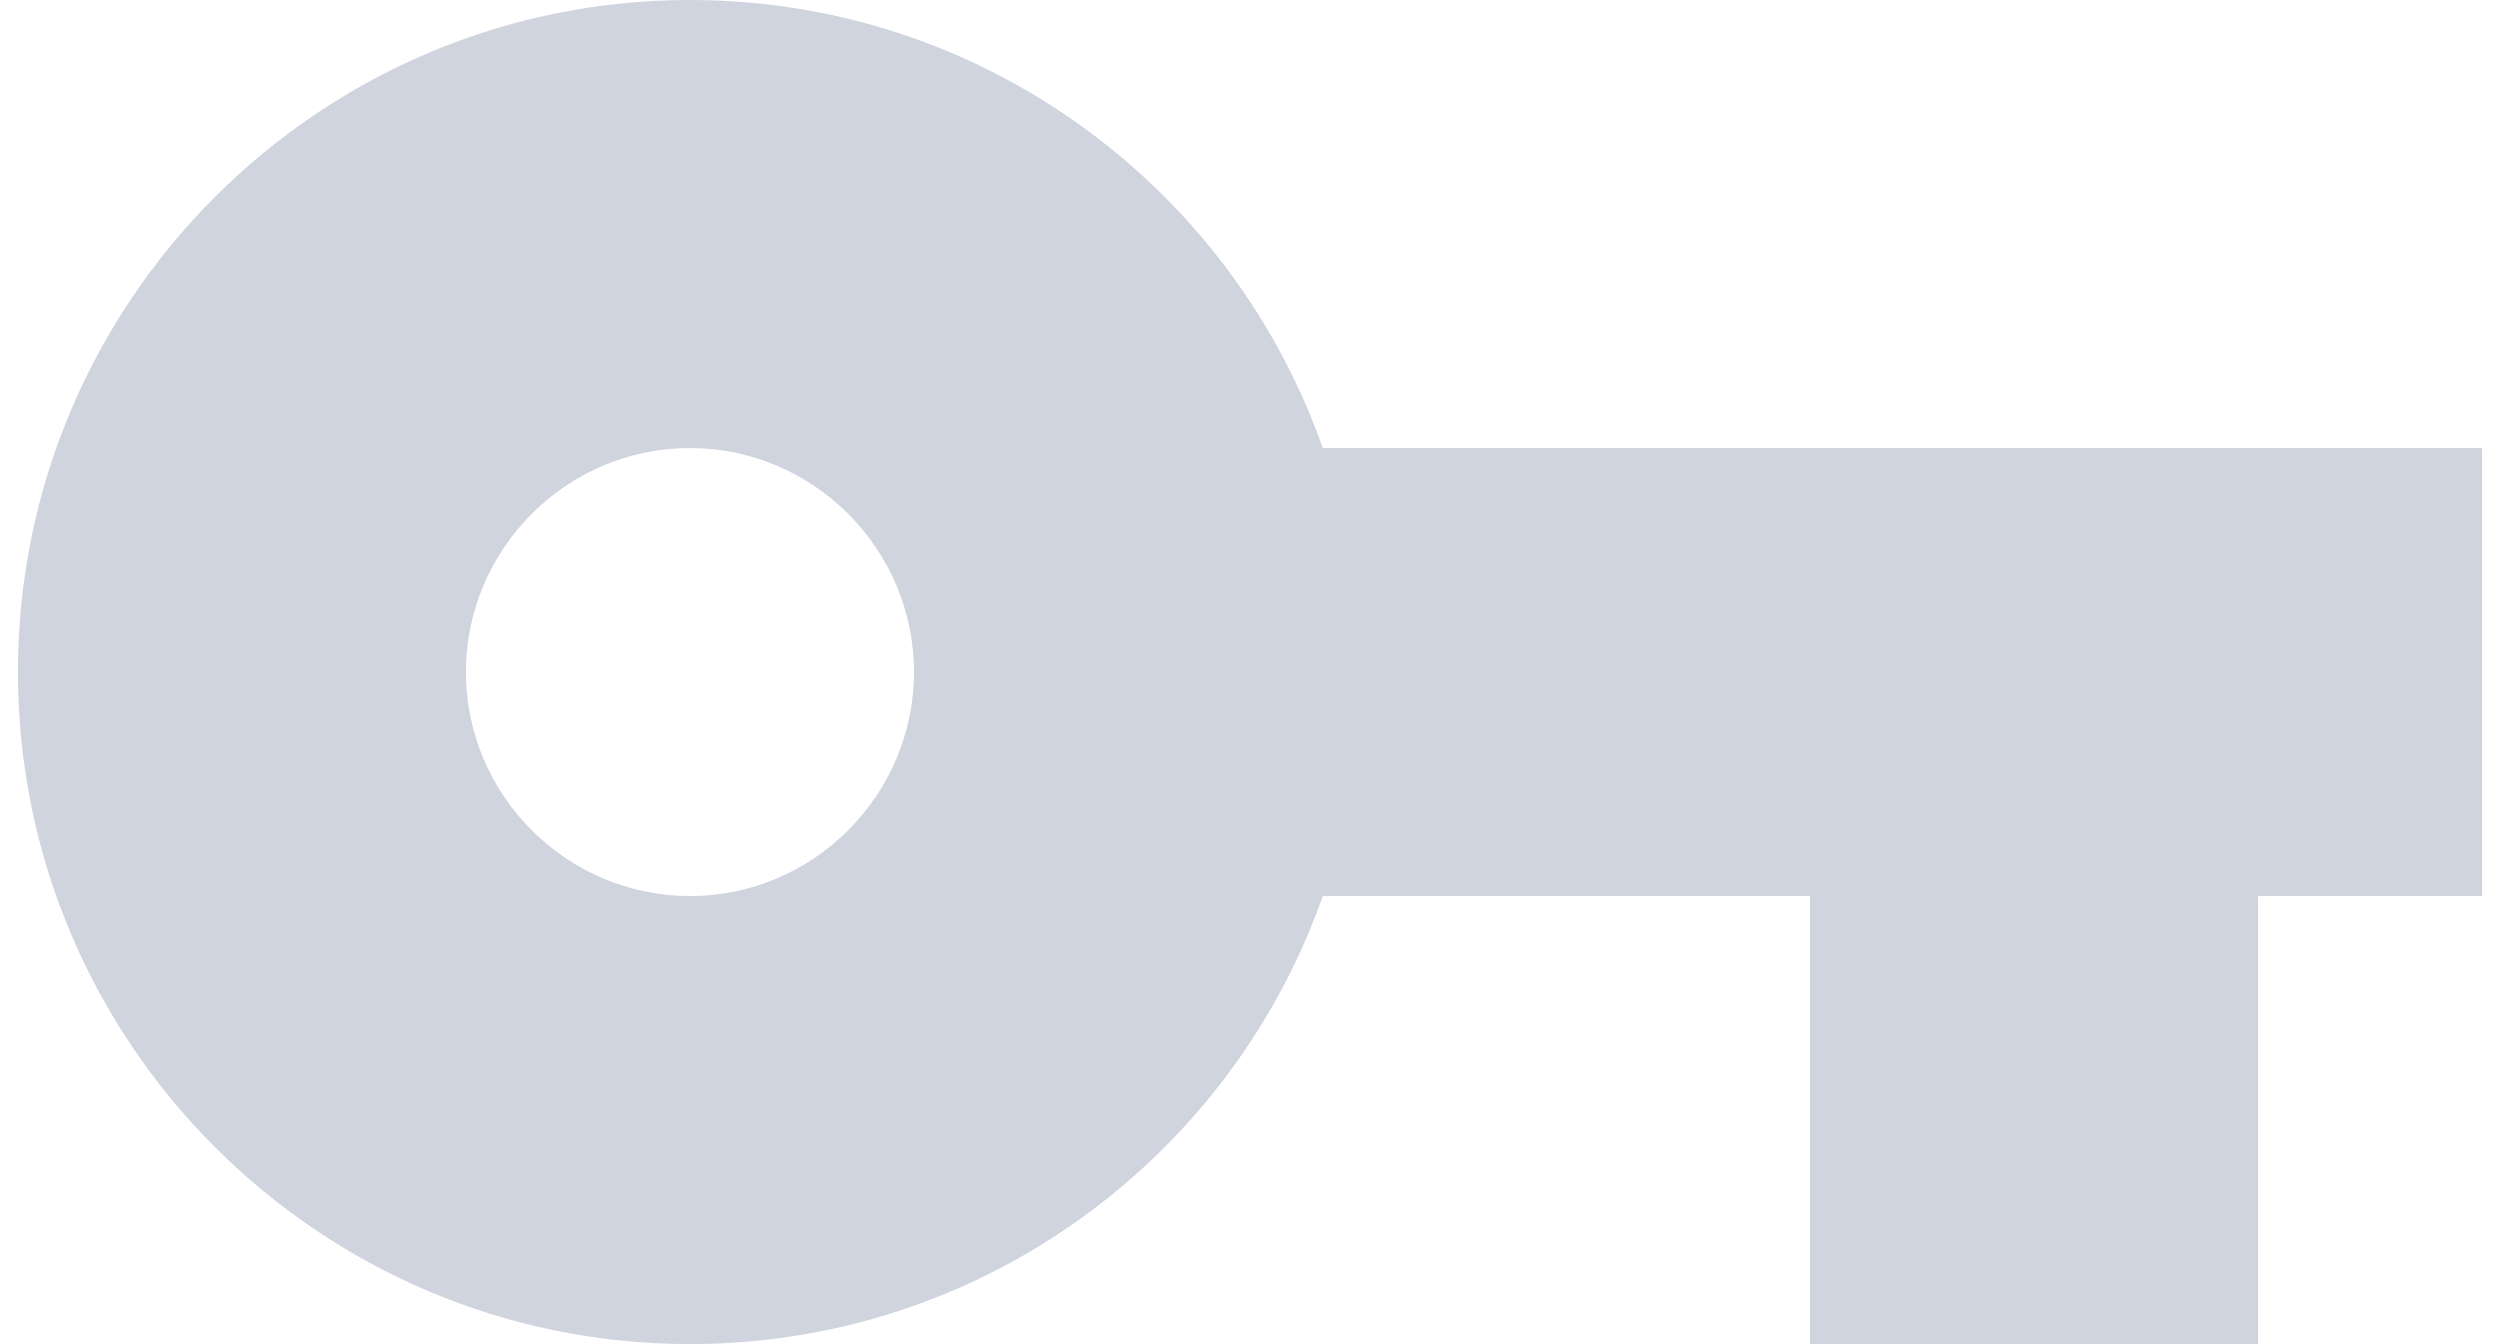 <svg width="93" height="50" viewBox="0 0 93 50" fill="none" xmlns="http://www.w3.org/2000/svg">
<path d="M49.208 16.667C45.791 6.958 36.541 0 25.666 0C11.875 0 0.667 11.208 0.667 25C0.667 38.792 11.875 50 25.666 50C36.541 50 45.791 43.042 49.208 33.333H67.333V50H84V33.333H92.333V16.667H49.208ZM25.666 33.333C21.083 33.333 17.333 29.583 17.333 25C17.333 20.417 21.083 16.667 25.666 16.667C30.25 16.667 34 20.417 34 25C34 29.583 30.25 33.333 25.666 33.333Z" fill="#D0D4DE"/>
</svg>
